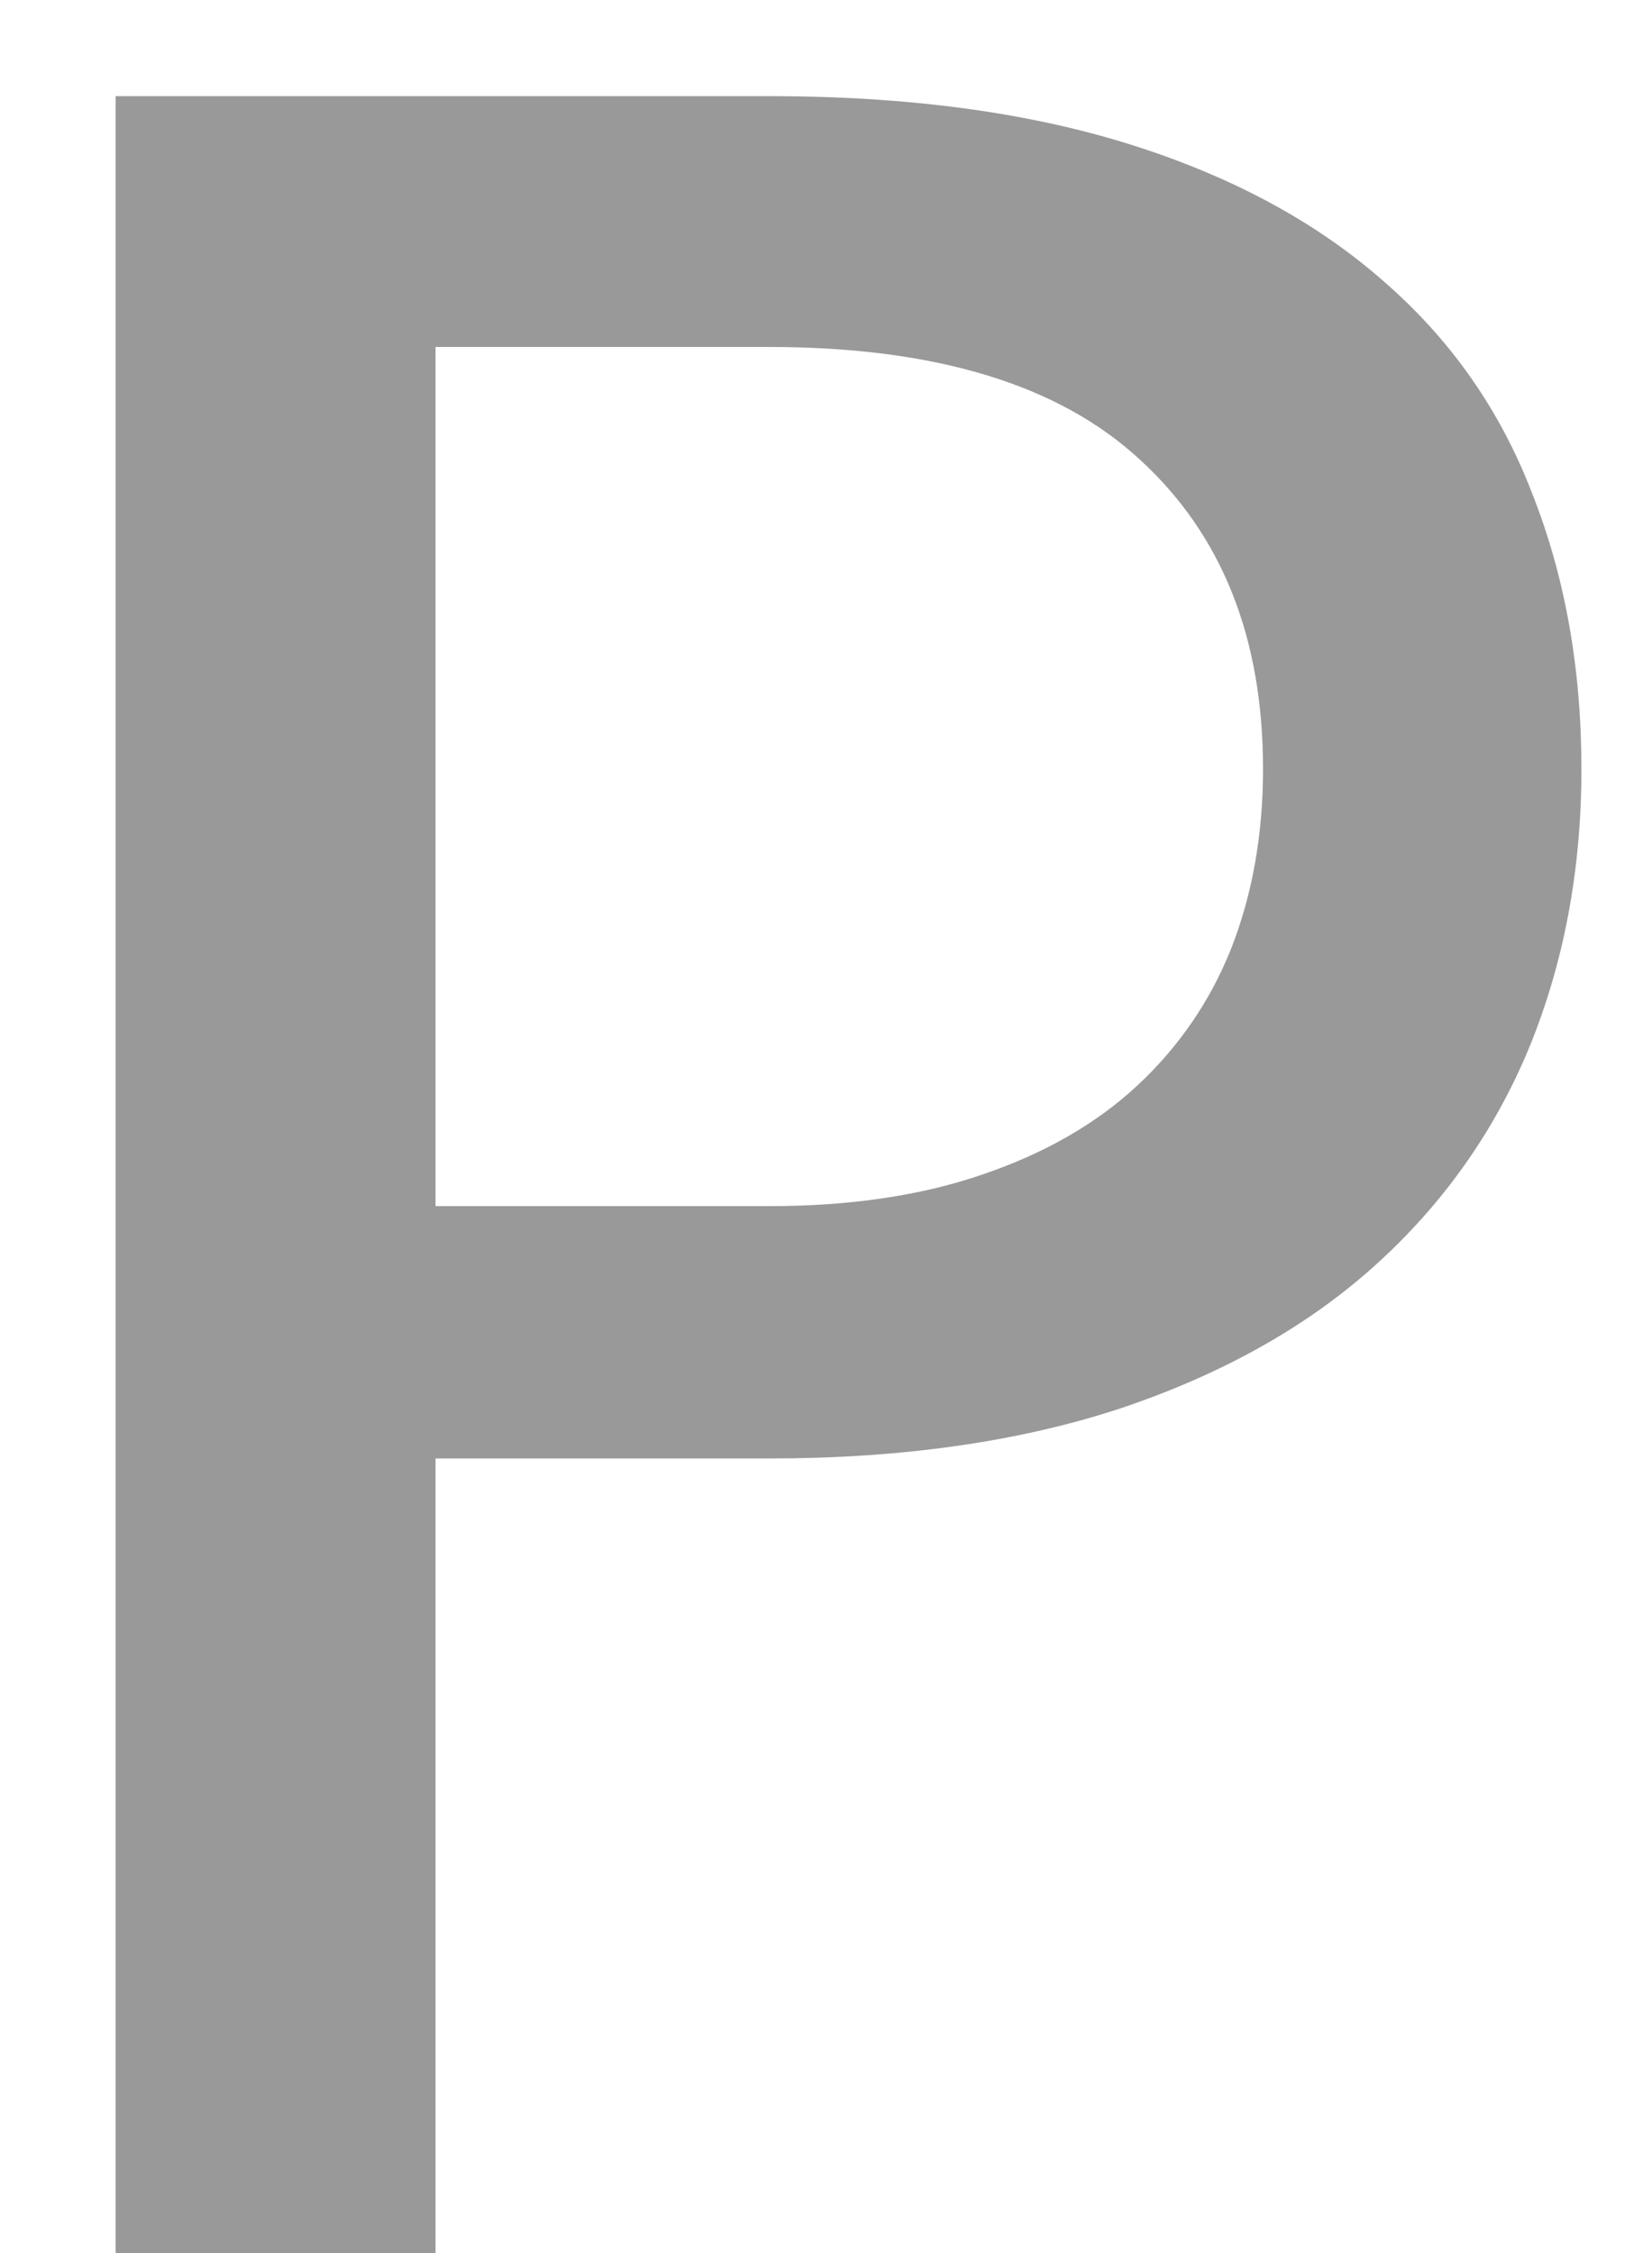<svg xmlns="http://www.w3.org/2000/svg" width="11" height="15" fill="none" viewBox="0 0 11 15"><path fill="#999" d="M5.12 8.03C5.66 8.03 6.133 7.96 6.54 7.82C6.953 7.68 7.297 7.483 7.57 7.23C7.85 6.97 8.06 6.663 8.2 6.31C8.34 5.95 8.41 5.553 8.41 5.12C8.41 4.247 8.137 3.56 7.59 3.06C7.05 2.56 6.227 2.31 5.12 2.31H2.9V8.03H5.12ZM5.12 0.64C6.04 0.64 6.84 0.747 7.52 0.96C8.2 1.173 8.763 1.477 9.21 1.87C9.657 2.257 9.987 2.727 10.2 3.28C10.42 3.833 10.53 4.447 10.53 5.12C10.53 5.793 10.413 6.413 10.18 6.98C9.947 7.54 9.603 8.023 9.15 8.43C8.697 8.837 8.13 9.153 7.45 9.38C6.777 9.6 6 9.71 5.12 9.71H2.9V15H0.77V0.64H5.12Z"/></svg>